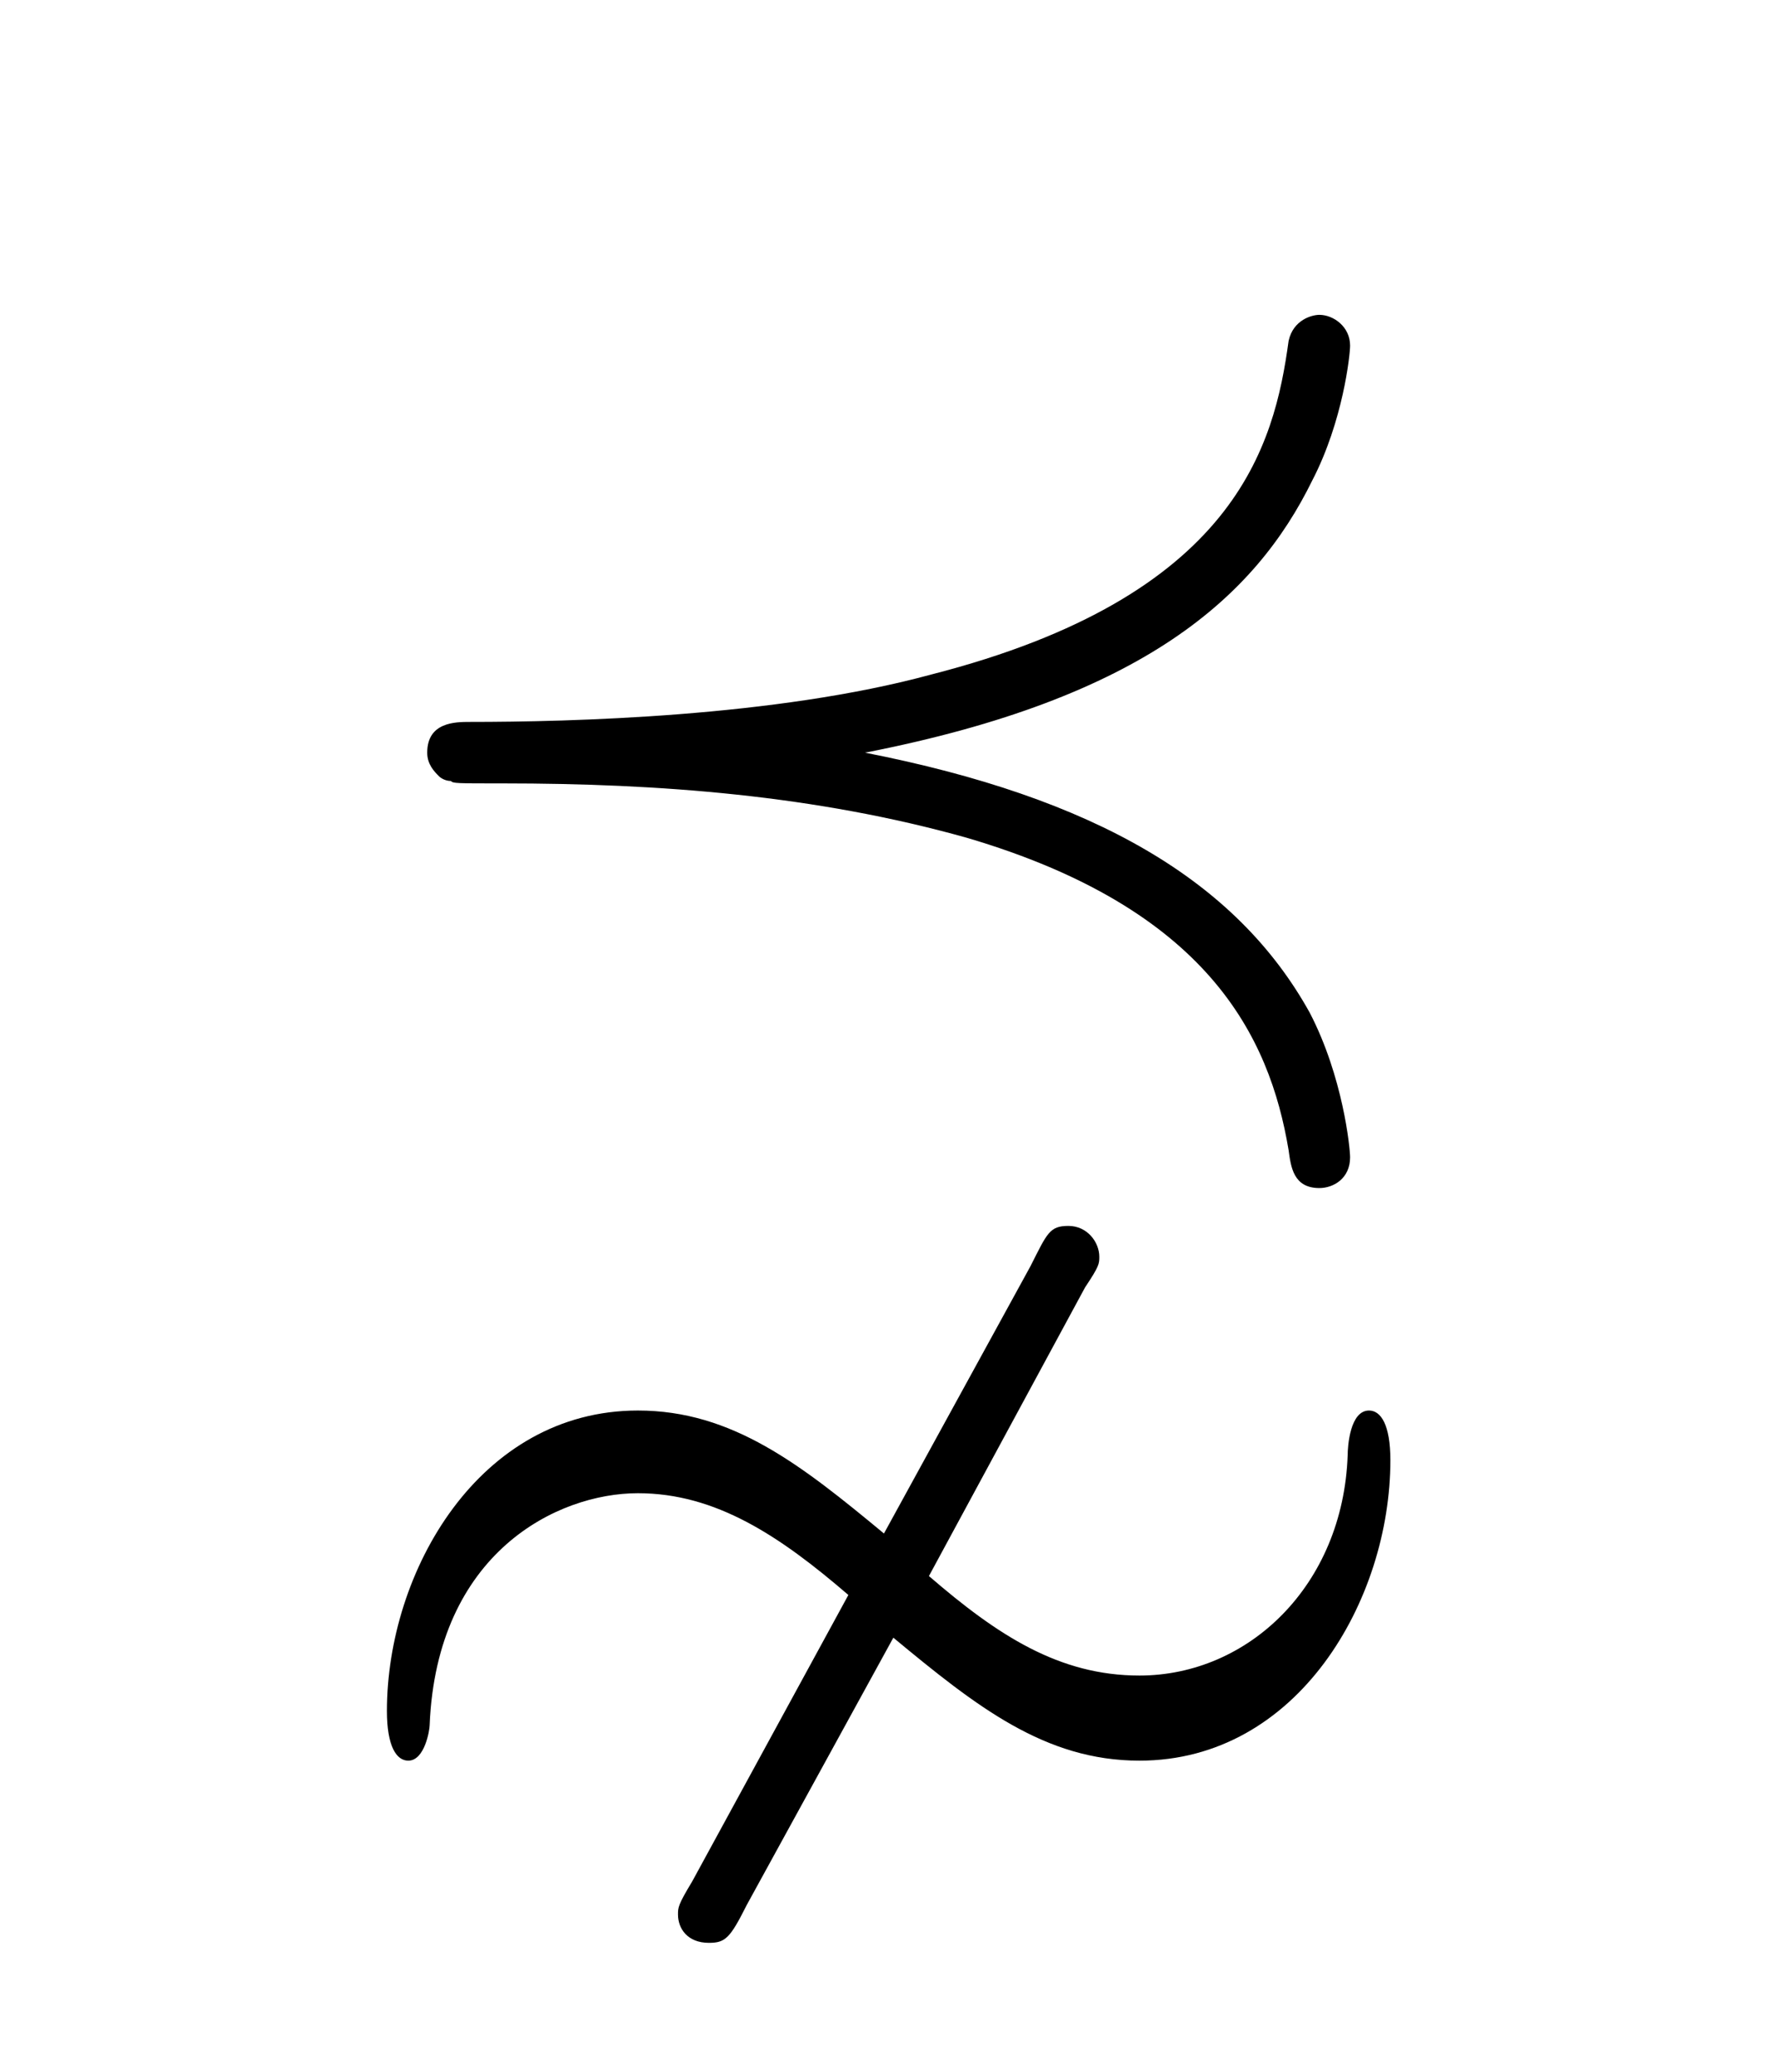 <?xml version="1.0" encoding="UTF-8"?>
<svg xmlns="http://www.w3.org/2000/svg" xmlns:xlink="http://www.w3.org/1999/xlink" width="11.734pt" height="13.682pt" viewBox="0 0 11.734 13.682" version="1.1">
<defs>
<g>
<symbol overflow="visible" id="glyph0-0">
<path style="stroke:none;" d=""/>
</symbol>
<symbol overflow="visible" id="glyph0-1">
<path style="stroke:none;" d="M 3.906 1.438 C 4.453 1.891 4.906 2.25 5.531 2.25 C 6.578 2.25 7.188 1.188 7.188 0.266 C 7.188 0.031 7.125 -0.062 7.047 -0.062 C 6.922 -0.062 6.906 0.172 6.906 0.234 C 6.875 1.094 6.25 1.688 5.531 1.688 C 5 1.688 4.594 1.422 4.141 1.031 L 5.172 -0.875 C 5.266 -1.016 5.266 -1.031 5.266 -1.078 C 5.266 -1.172 5.188 -1.281 5.062 -1.281 C 4.938 -1.281 4.922 -1.234 4.812 -1.016 L 3.844 0.75 C 3.297 0.297 2.844 -0.062 2.219 -0.062 C 1.172 -0.062 0.562 1 0.562 1.922 C 0.562 2.156 0.625 2.25 0.703 2.25 C 0.812 2.25 0.844 2.047 0.844 2.016 C 0.891 0.875 1.688 0.484 2.219 0.484 C 2.734 0.484 3.156 0.766 3.609 1.156 L 2.578 3.047 C 2.484 3.203 2.484 3.219 2.484 3.266 C 2.484 3.359 2.547 3.453 2.688 3.453 C 2.797 3.453 2.828 3.422 2.938 3.203 Z M 3.719 -4.406 C 5.562 -4.766 6.297 -5.438 6.672 -6.203 C 6.875 -6.594 6.922 -7.031 6.922 -7.094 C 6.922 -7.219 6.812 -7.297 6.719 -7.297 C 6.672 -7.297 6.547 -7.266 6.516 -7.125 C 6.422 -6.438 6.172 -5.438 4.156 -4.922 C 3.125 -4.641 1.766 -4.609 1.109 -4.609 C 1.016 -4.609 0.828 -4.609 0.828 -4.406 C 0.828 -4.328 0.875 -4.281 0.906 -4.25 C 0.922 -4.234 0.953 -4.219 0.984 -4.219 C 1 -4.203 1.016 -4.203 1.328 -4.203 C 2.359 -4.203 3.391 -4.125 4.391 -3.844 C 5.984 -3.375 6.391 -2.531 6.516 -1.781 C 6.531 -1.672 6.547 -1.531 6.719 -1.531 C 6.812 -1.531 6.922 -1.594 6.922 -1.734 C 6.922 -1.797 6.875 -2.266 6.656 -2.688 C 6.172 -3.562 5.234 -4.109 3.719 -4.406 Z "/>
</symbol>
</g>
</defs>
<g id="surface1">
<g style="fill:rgb(0%,0%,0%);fill-opacity:1;">
  <use xlink:href="#glyph0-1" x="1.993" y="9.376"/>
</g>
</g>
</svg>
